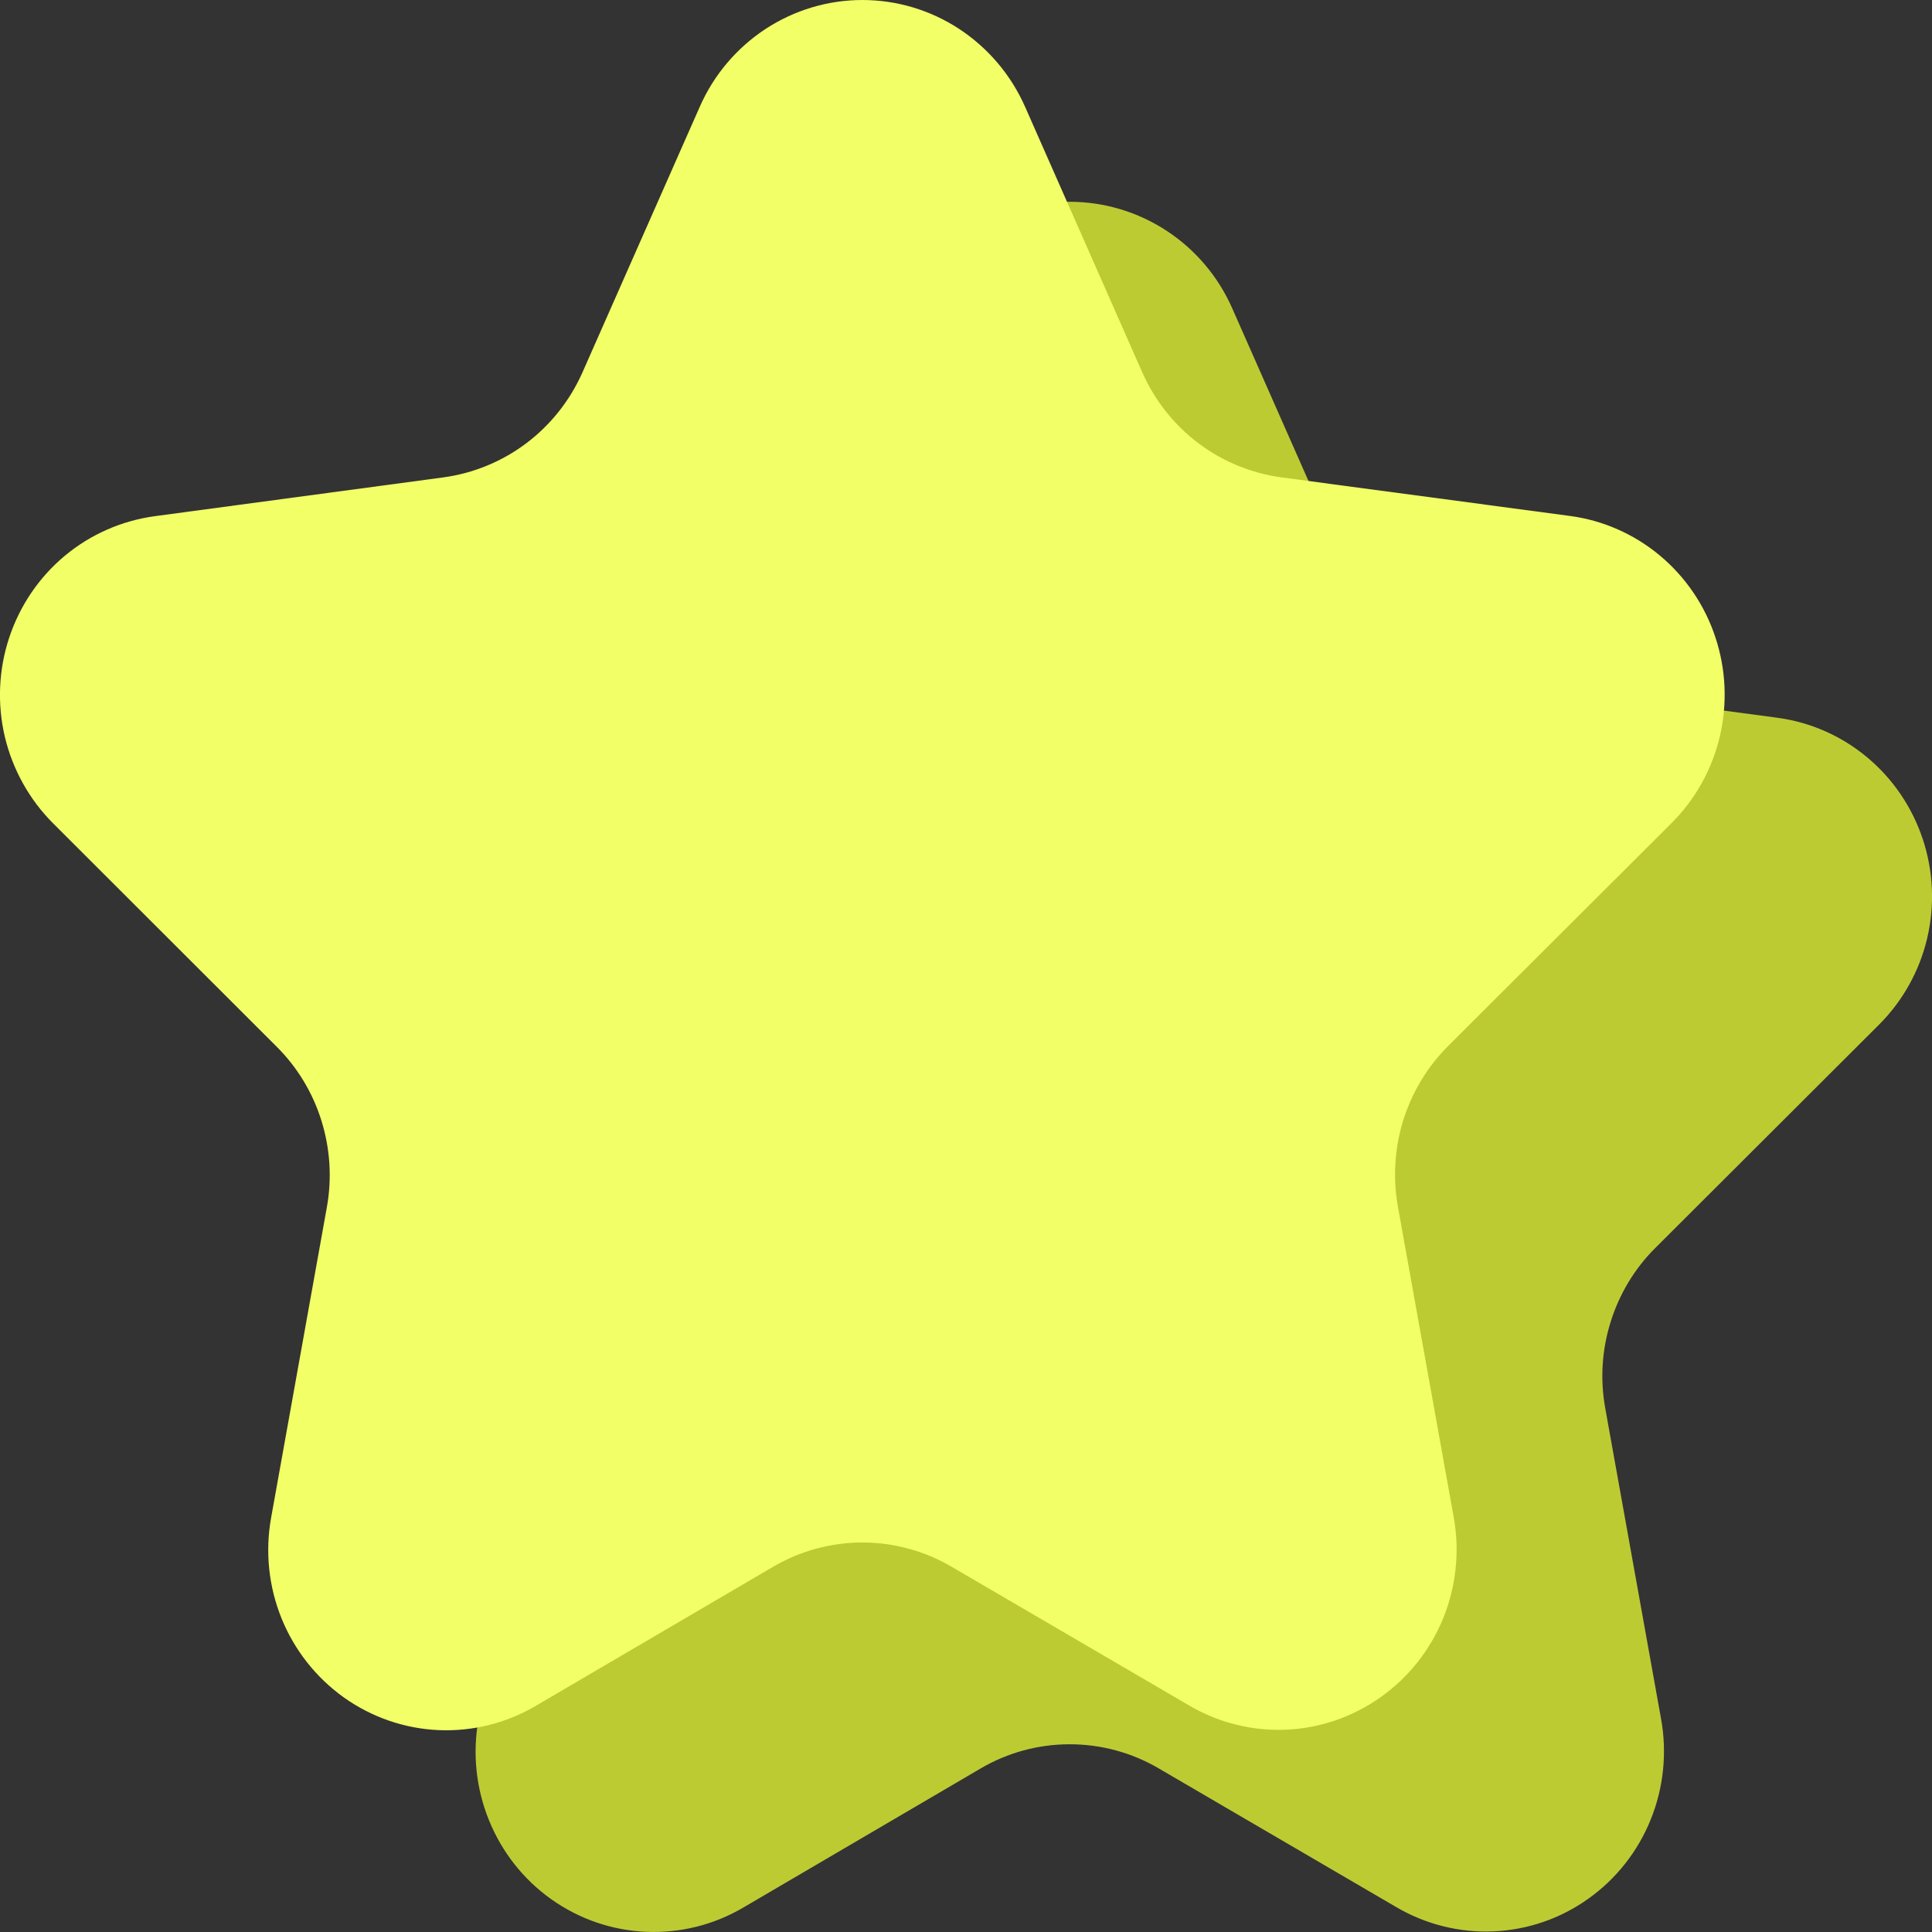 <svg width="18" height="18" viewBox="0 0 18 18" fill="none" xmlns="http://www.w3.org/2000/svg">
<rect x="0" y="0" width="18" height="18" fill="#333333" stroke="none"/>
<path d="M8.451 2.874C8.582 2.578 8.795 2.326 9.064 2.15C9.332 1.974 9.646 1.88 9.966 1.88C10.287 1.88 10.6 1.974 10.869 2.15C11.138 2.326 11.351 2.578 11.481 2.874L12.575 5.351C12.691 5.612 12.871 5.839 13.098 6.01C13.325 6.181 13.591 6.29 13.872 6.327L16.558 6.687C16.866 6.728 17.157 6.856 17.396 7.056C17.636 7.256 17.815 7.52 17.914 7.818C18.013 8.116 18.027 8.436 17.955 8.742C17.883 9.047 17.727 9.327 17.506 9.547L15.423 11.626C15.23 11.818 15.087 12.055 15.006 12.316C14.924 12.576 14.907 12.853 14.956 13.122L15.476 16.016C15.533 16.331 15.499 16.657 15.379 16.953C15.259 17.25 15.057 17.506 14.798 17.69C14.539 17.875 14.233 17.98 13.916 17.994C13.6 18.008 13.286 17.93 13.012 17.77L10.796 16.476C10.544 16.328 10.258 16.251 9.966 16.251C9.675 16.251 9.389 16.328 9.137 16.476L6.922 17.774C6.647 17.935 6.334 18.012 6.017 17.998C5.7 17.984 5.395 17.879 5.135 17.694C4.876 17.51 4.675 17.254 4.555 16.957C4.435 16.661 4.401 16.335 4.458 16.02L4.977 13.128C5.025 12.859 5.008 12.582 4.927 12.322C4.845 12.061 4.702 11.824 4.51 11.632L2.426 9.55C2.205 9.329 2.049 9.05 1.977 8.744C1.905 8.438 1.919 8.118 2.018 7.82C2.117 7.522 2.296 7.258 2.536 7.058C2.776 6.858 3.066 6.73 3.374 6.689L6.06 6.327C6.341 6.29 6.608 6.181 6.835 6.01C7.062 5.839 7.242 5.612 7.358 5.351L8.451 2.874Z" fill="#BDCB33"/>
<path d="M6.52 0.994C6.65 0.698 6.863 0.447 7.132 0.27C7.401 0.094 7.714 0 8.035 0C8.355 0 8.669 0.094 8.937 0.27C9.206 0.447 9.419 0.698 9.55 0.994L10.643 3.471C10.759 3.732 10.939 3.959 11.166 4.13C11.393 4.301 11.66 4.41 11.941 4.448L14.627 4.807C14.935 4.848 15.225 4.976 15.465 5.176C15.704 5.376 15.884 5.64 15.982 5.938C16.081 6.236 16.095 6.556 16.023 6.862C15.951 7.168 15.795 7.447 15.574 7.668L13.491 9.746C13.299 9.939 13.156 10.175 13.074 10.436C12.993 10.697 12.976 10.974 13.024 11.243L13.544 14.136C13.601 14.451 13.567 14.777 13.447 15.074C13.327 15.37 13.125 15.626 12.866 15.81C12.607 15.995 12.301 16.101 11.985 16.115C11.668 16.129 11.354 16.051 11.08 15.89L8.864 14.596C8.612 14.449 8.326 14.371 8.035 14.371C7.743 14.371 7.457 14.449 7.205 14.596L4.99 15.894C4.716 16.055 4.402 16.133 4.085 16.119C3.769 16.105 3.463 15.999 3.204 15.815C2.945 15.63 2.743 15.374 2.623 15.078C2.503 14.781 2.469 14.456 2.526 14.14L3.045 11.249C3.094 10.98 3.076 10.703 2.995 10.442C2.914 10.181 2.771 9.944 2.578 9.752L0.494 7.67C0.273 7.449 0.118 7.17 0.045 6.864C-0.027 6.559 -0.013 6.238 0.086 5.94C0.185 5.642 0.364 5.378 0.604 5.178C0.844 4.978 1.135 4.851 1.443 4.809L4.129 4.448C4.409 4.41 4.676 4.301 4.903 4.13C5.13 3.959 5.31 3.732 5.426 3.471L6.52 0.994Z" fill="#F3FF67"/>
</svg>

